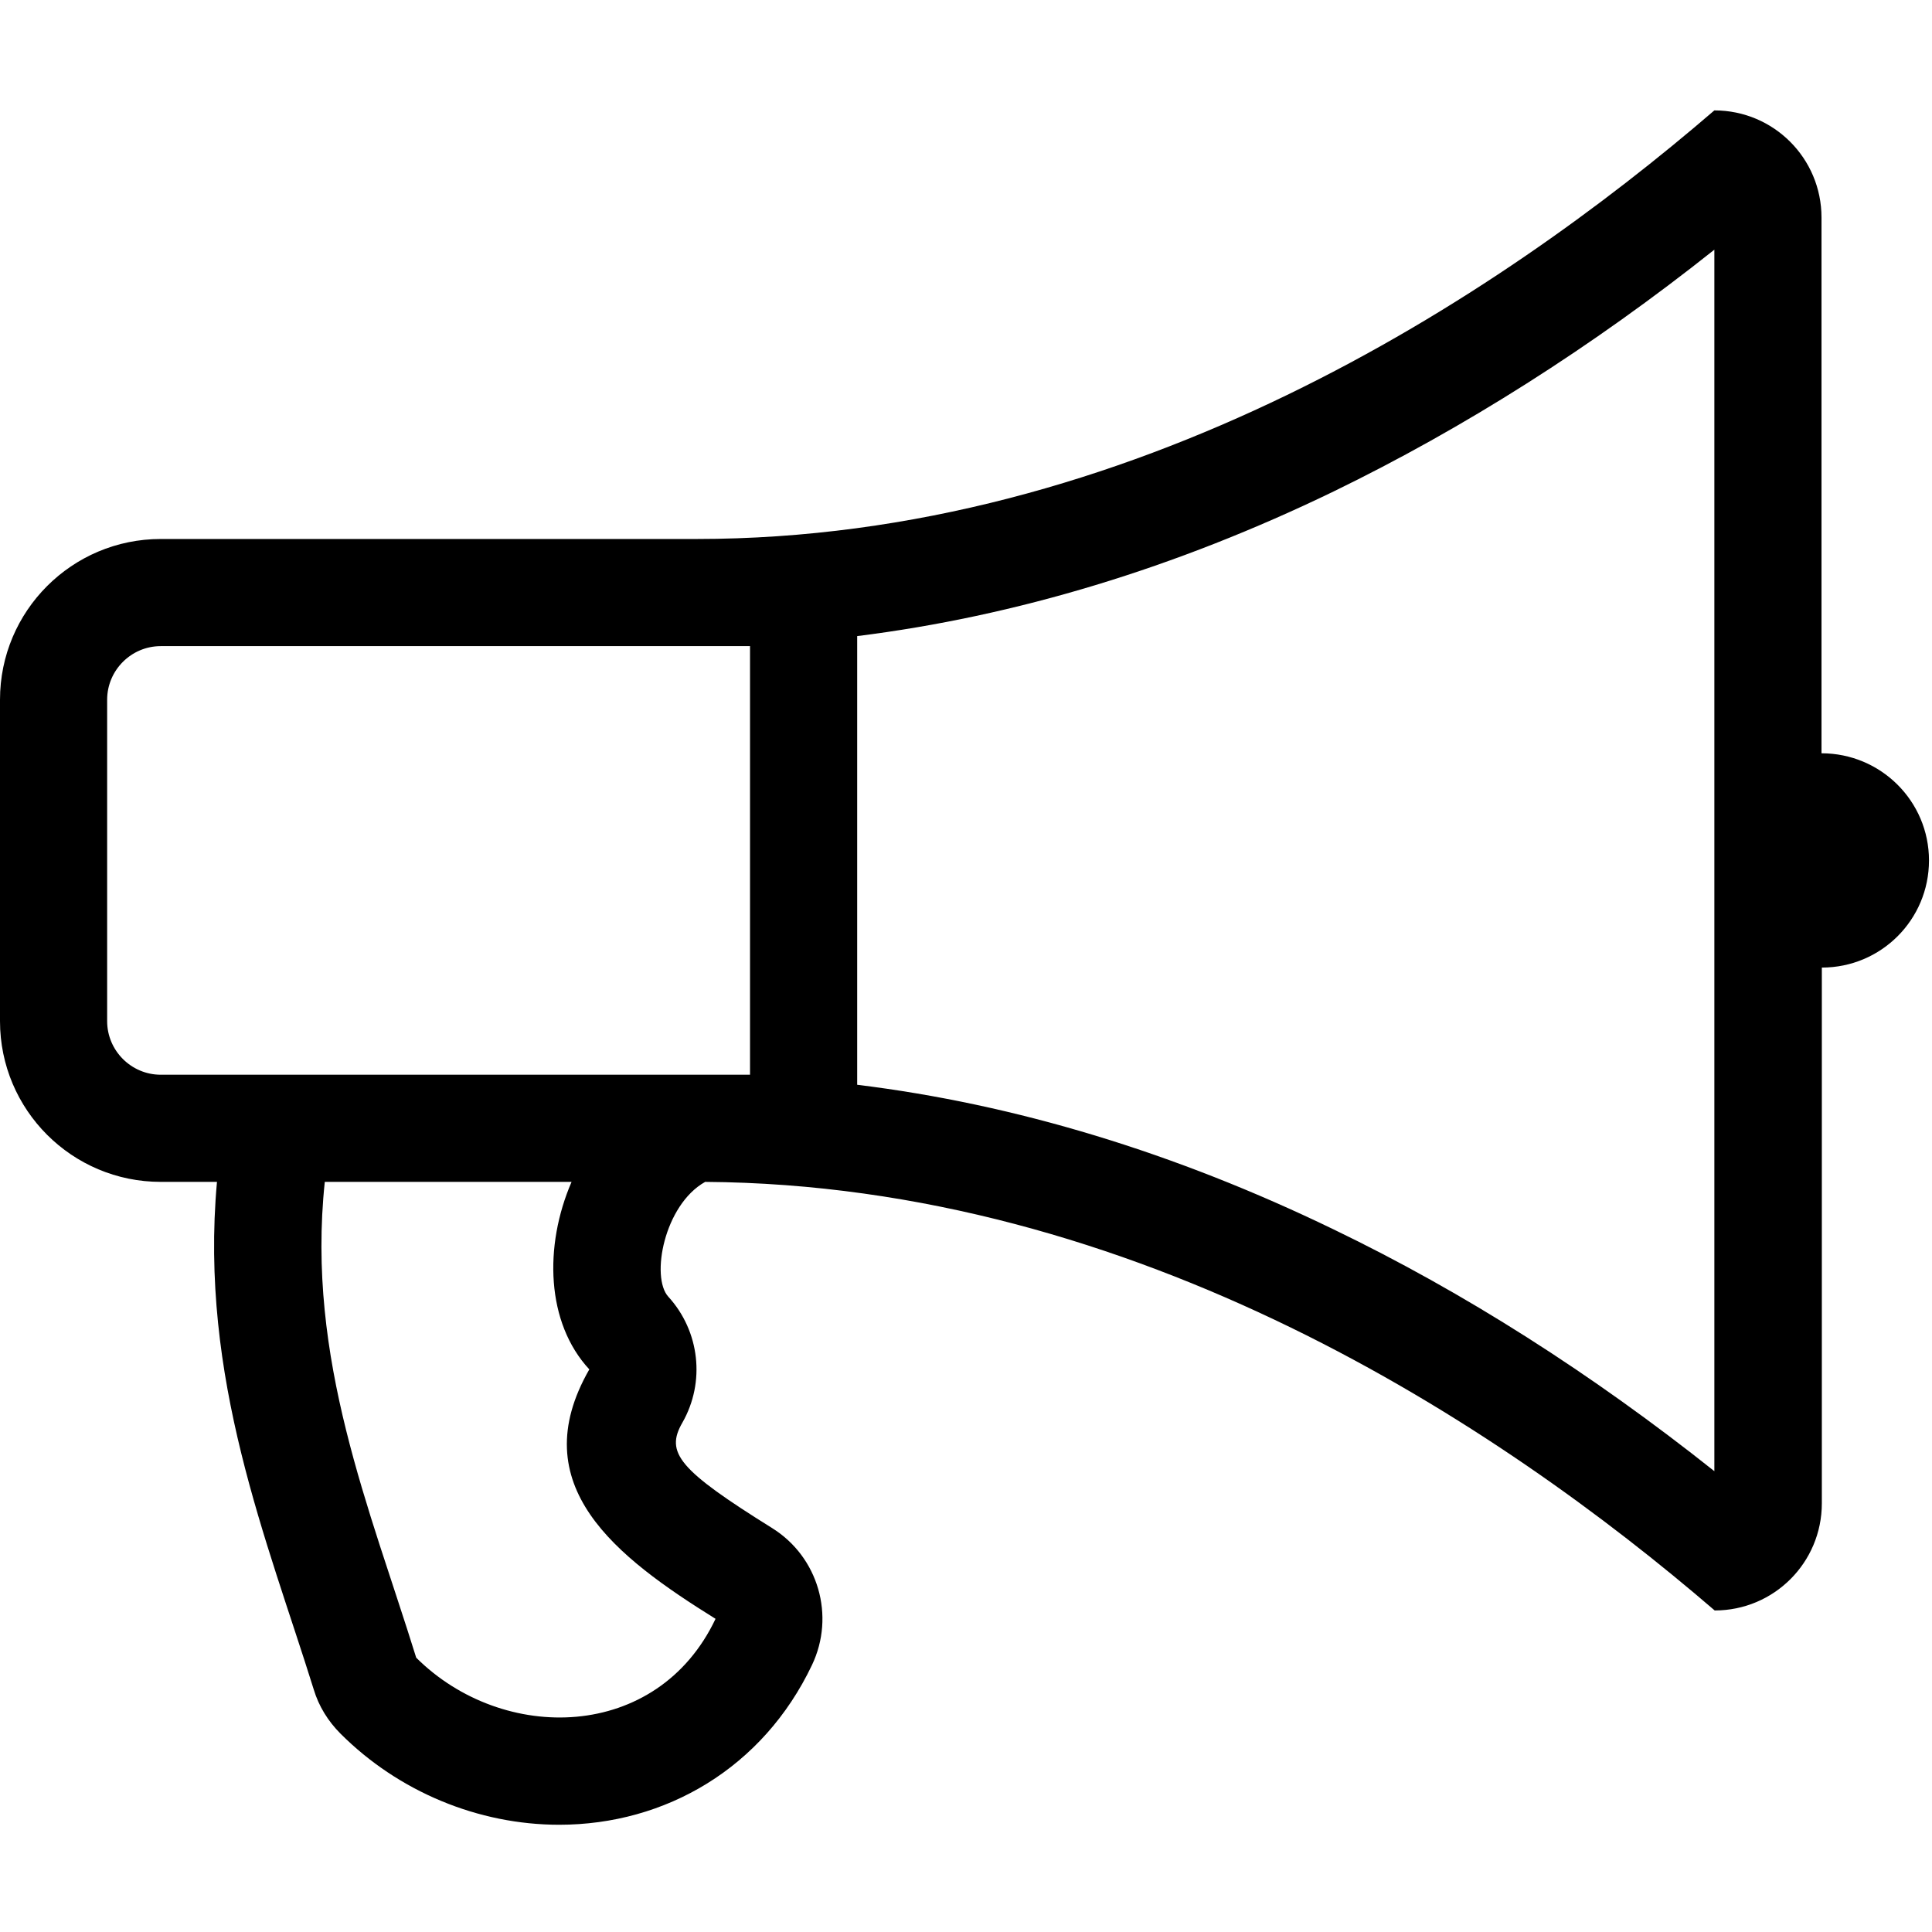 <?xml version="1.0" encoding="UTF-8"?>
<svg width="560px" height="560px" viewBox="0 0 560 560" version="1.1" xmlns="http://www.w3.org/2000/svg" xmlns:xlink="http://www.w3.org/1999/xlink">
    <!-- Generator: sketchtool 51.2 (57519) - http://www.bohemiancoding.com/sketch -->
    <title>uA162-bullhorn</title>
    <desc>Created with sketchtool.</desc>
    <defs></defs>
    <g id="Page-1" stroke="none" stroke-width="1" fill="none" fill-rule="evenodd">
        <g id="uA162-bullhorn" fill="#000000" fill-rule="nonzero">
            <g id="bullhorn" transform="translate(0, 32)">
                <path d="M527.972,186.343 L527.972,31.057 C527.972,13.879 514.094,0 496.915,0 C433.83,54.35 328.042,124.229 201.872,124.229 L46.586,124.229 C20.867,124.229 0,145.095 0,170.815 L0,263.986 C0,289.705 20.867,310.572 46.586,310.572 L62.891,310.572 C57.747,367.445 77.449,414.419 90.939,457.705 C92.395,462.558 95.113,466.925 98.704,470.516 C115.494,487.307 138.593,496.915 162.08,496.915 C192.943,496.915 221.185,480.416 235.355,450.62 C242.149,436.354 237.199,419.272 223.806,410.925 C196.728,394.038 192.749,389.088 197.795,380.354 C204.492,368.61 202.842,353.858 193.719,343.861 C188.575,338.232 192.458,317.269 204.395,310.572 C329.497,311.445 434.315,380.839 497.012,434.801 C514.191,434.801 528.069,420.922 528.069,403.744 L528.069,248.458 C545.248,248.458 559.127,234.579 559.127,217.4 C559.127,200.222 545.151,186.343 527.972,186.343 Z M207.404,437.227 C190.516,472.846 145.775,473.525 120.638,448.485 C107.244,405.296 88.707,361.913 94.142,310.572 L165.671,310.572 C157.615,329.206 158.295,351.432 170.815,364.922 C151.501,398.6 178.579,419.272 207.404,437.227 Z M31.057,263.986 L31.057,170.815 C31.057,162.274 38.045,155.286 46.586,155.286 L217.4,155.286 L217.4,279.515 L46.586,279.515 C38.045,279.515 31.057,272.527 31.057,263.986 Z M496.915,394.426 C461.393,366.184 424.416,342.6 386.565,324.354 C340.659,302.128 294.364,288.055 248.458,282.426 L248.458,152.374 C294.364,146.648 340.659,132.672 386.565,110.447 C424.319,92.104 461.393,68.617 496.915,40.374 L496.915,394.426 Z" id="Shape"></path>
            </g>
        </g>
    </g>
</svg>